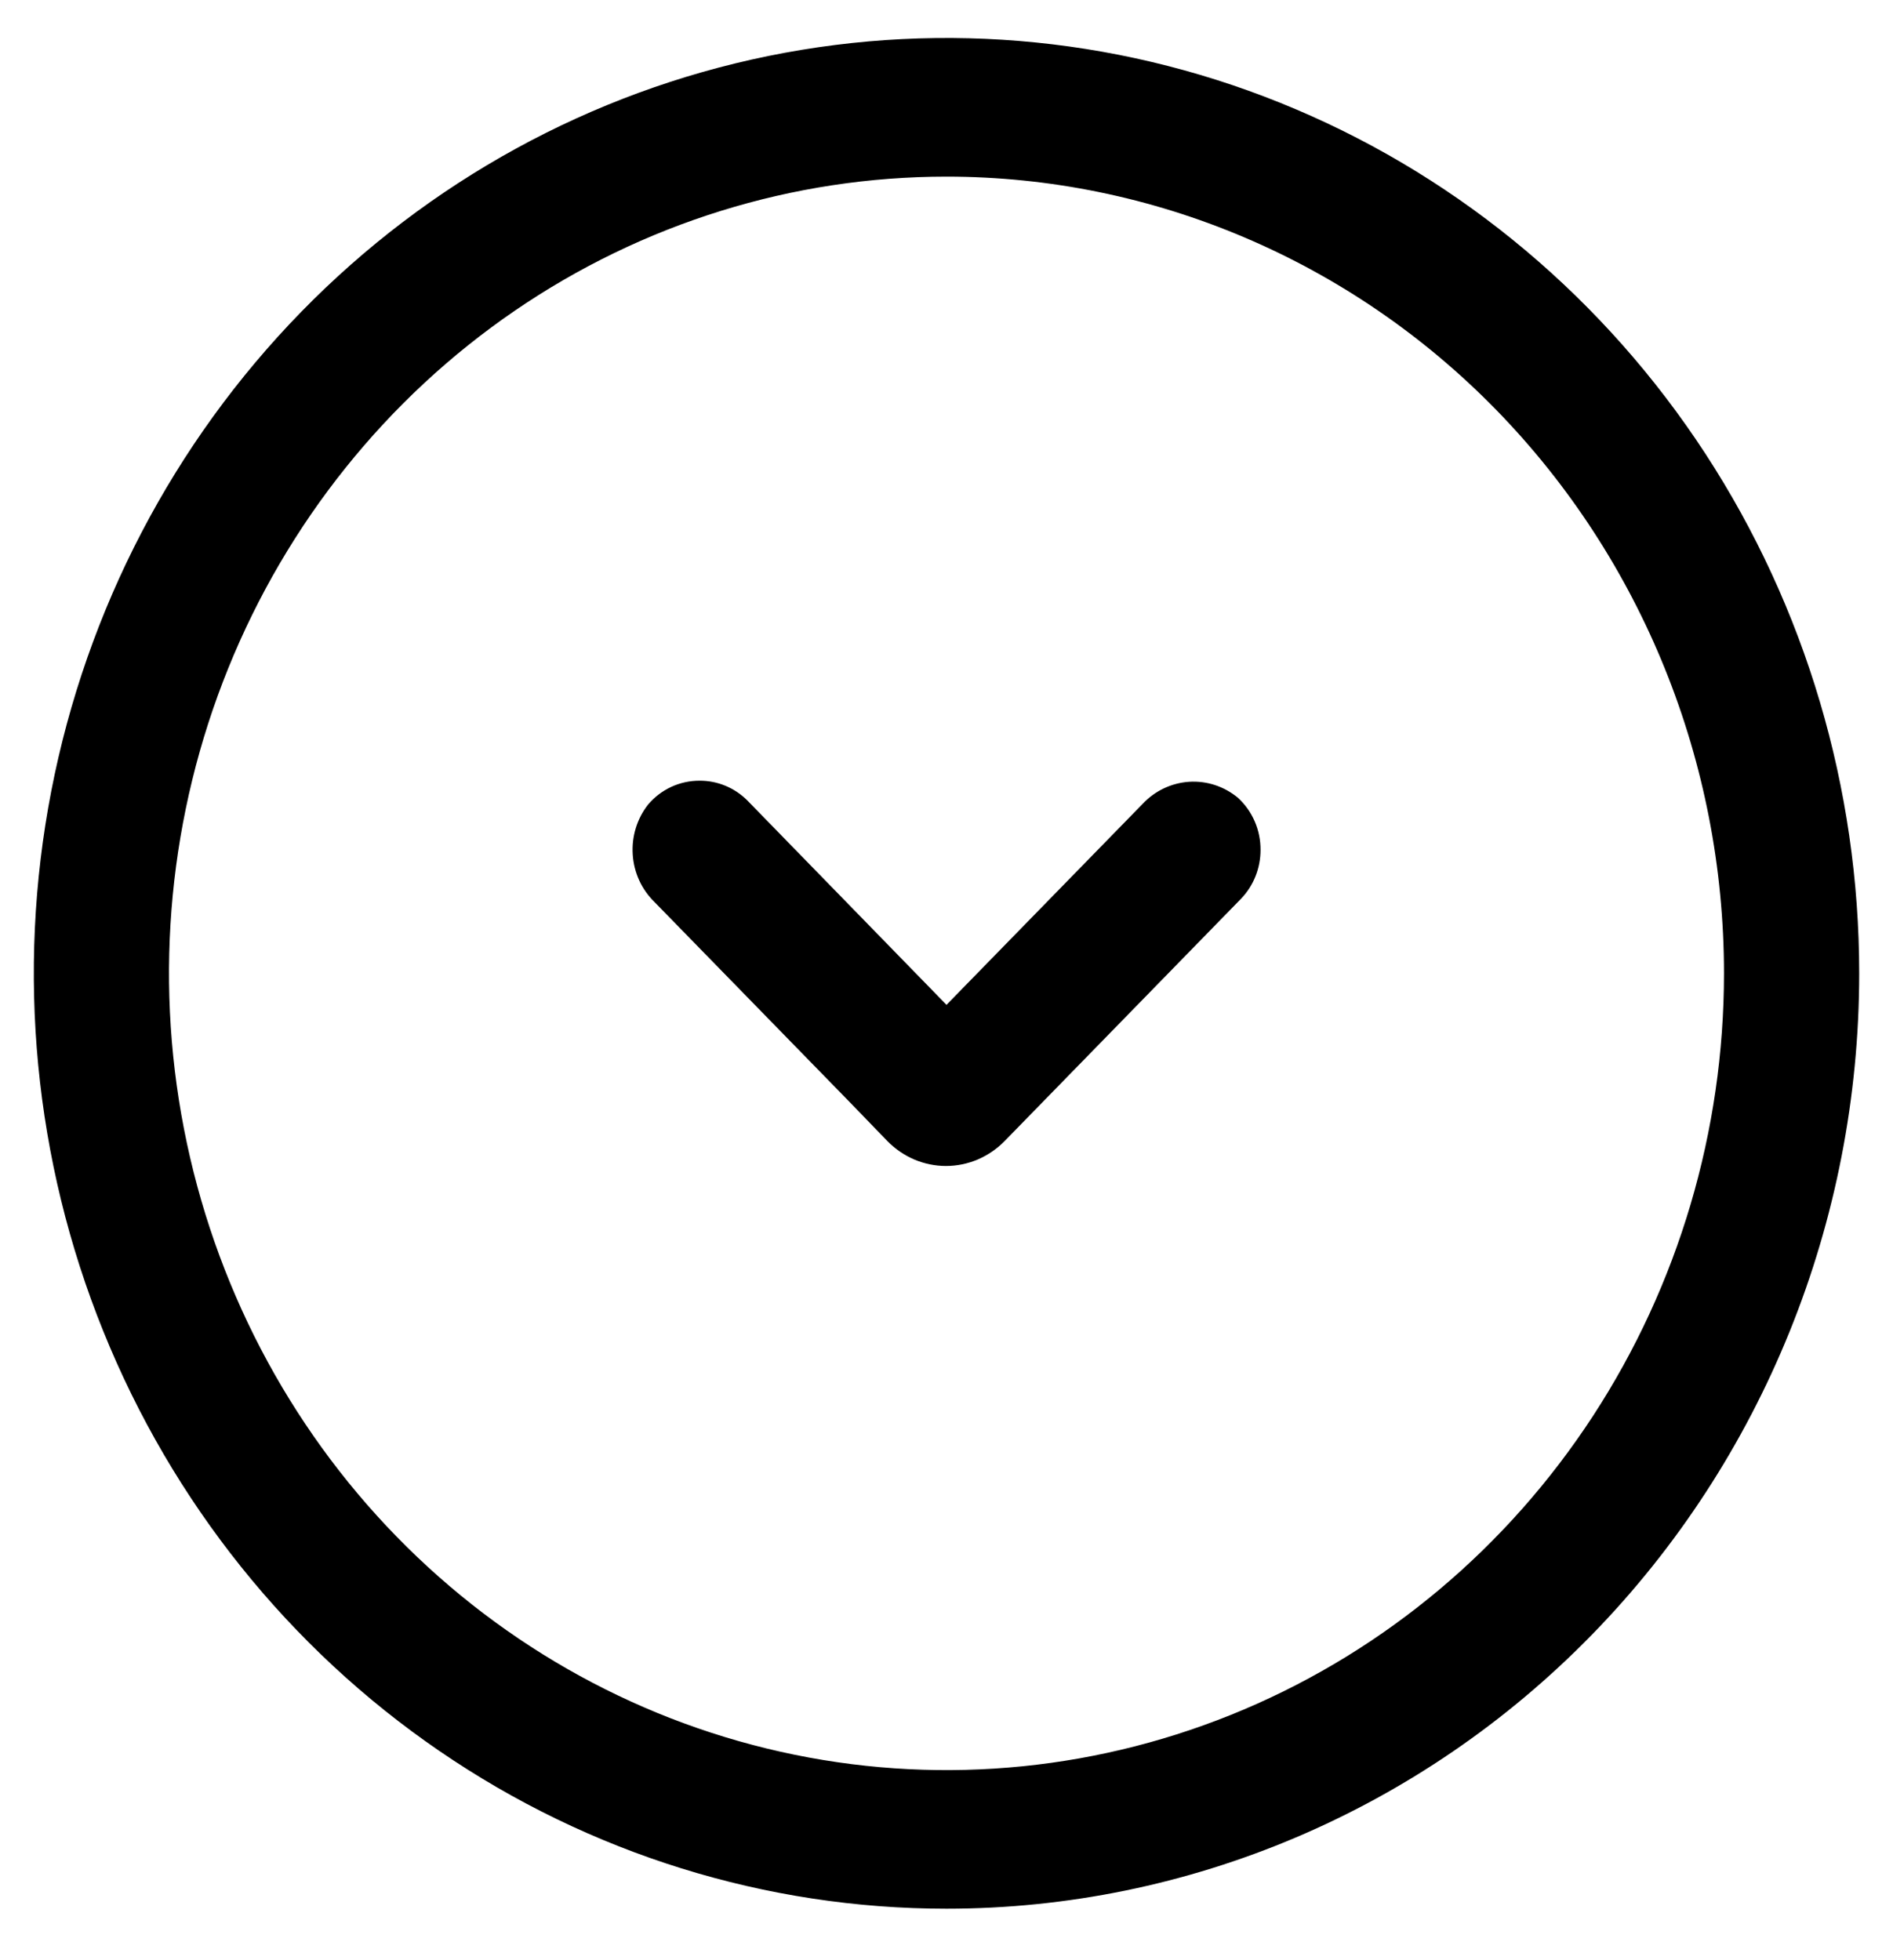 <svg width="28" height="29" viewBox="0 0 28 29" fill="none" xmlns="http://www.w3.org/2000/svg">
<path d="M18.645 12.575C18.645 12.846 18.541 13.106 18.355 13.298L15.41 16.317L14.86 16.881C14.746 16.997 14.611 17.09 14.462 17.154C14.313 17.217 14.154 17.25 13.992 17.25C13.831 17.25 13.672 17.217 13.523 17.154C13.374 17.09 13.239 16.997 13.125 16.881L12.58 16.317L9.68 13.344C9.491 13.16 9.376 12.91 9.359 12.643C9.341 12.376 9.422 12.113 9.585 11.904C9.679 11.793 9.796 11.703 9.927 11.642C10.059 11.581 10.201 11.55 10.345 11.55C10.608 11.548 10.861 11.651 11.05 11.838L14 14.866L16.9 11.894C17.081 11.7 17.326 11.584 17.587 11.566C17.849 11.549 18.106 11.633 18.31 11.802C18.416 11.899 18.501 12.018 18.559 12.152C18.617 12.285 18.646 12.43 18.645 12.575ZM27.5 14.4C27.5 11.663 26.708 8.988 25.225 6.712C23.741 4.437 21.633 2.663 19.166 1.616C16.699 0.568 13.985 0.294 11.366 0.828C8.748 1.362 6.342 2.68 4.454 4.615C2.566 6.551 1.28 9.016 0.759 11.7C0.239 14.385 0.506 17.167 1.528 19.695C2.549 22.224 4.28 24.385 6.5 25.905C8.72 27.426 11.33 28.238 14 28.238C17.58 28.238 21.014 26.78 23.546 24.185C26.078 21.59 27.5 18.07 27.5 14.4ZM25.5 14.4C25.5 16.731 24.826 19.01 23.562 20.949C22.298 22.887 20.502 24.398 18.401 25.29C16.299 26.182 13.987 26.416 11.757 25.961C9.526 25.506 7.477 24.384 5.868 22.735C4.26 21.087 3.165 18.986 2.721 16.7C2.277 14.413 2.505 12.043 3.375 9.889C4.246 7.735 5.72 5.894 7.611 4.599C9.502 3.304 11.726 2.613 14 2.613C17.05 2.613 19.975 3.854 22.132 6.065C24.288 8.276 25.5 11.274 25.5 14.4Z" fill="black"/>
</svg>
